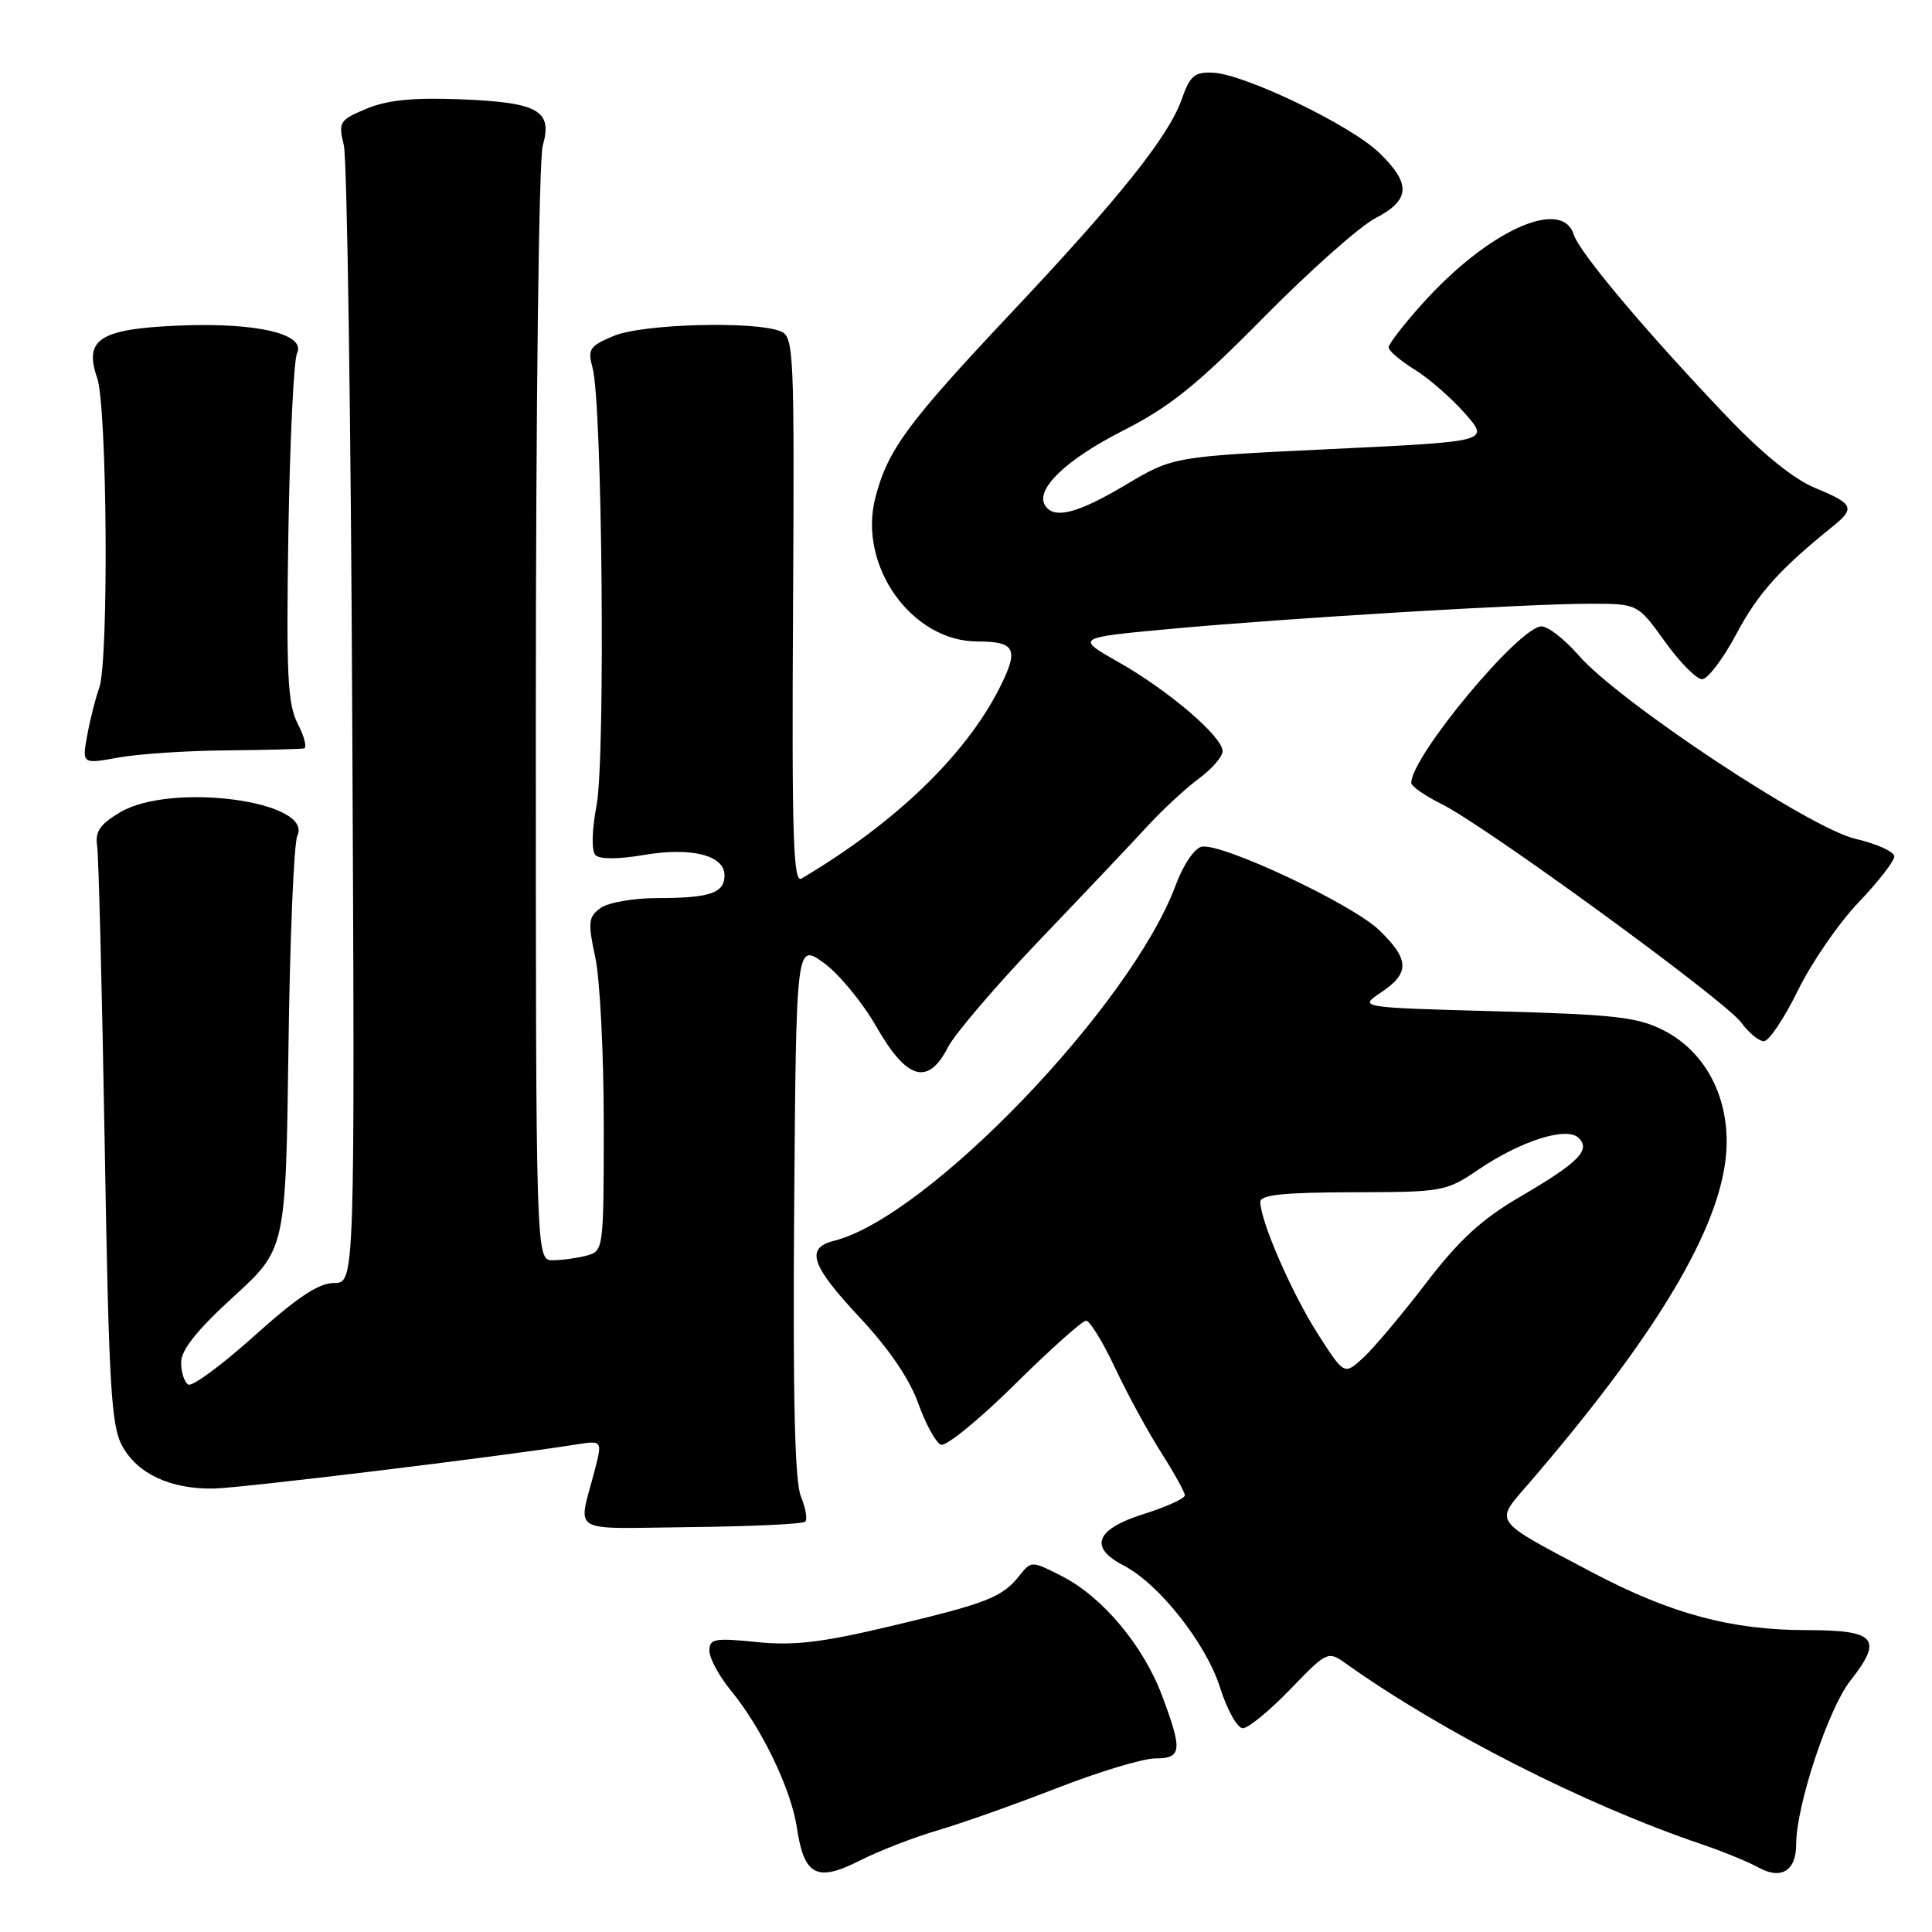 <?xml version="1.0" encoding="UTF-8" standalone="no"?>
<!DOCTYPE svg PUBLIC "-//W3C//DTD SVG 1.1//EN" "http://www.w3.org/Graphics/SVG/1.1/DTD/svg11.dtd" >
<svg xmlns="http://www.w3.org/2000/svg" xmlns:xlink="http://www.w3.org/1999/xlink" version="1.1" viewBox="0 0 256 256">
 <g >
 <path fill="currentColor"
d=" M 124.25 242.53 C 127.36 241.62 134.46 239.11 140.03 236.94 C 145.59 234.77 151.46 233.00 153.07 233.00 C 156.60 233.00 156.71 231.98 153.99 224.71 C 151.51 218.07 146.09 211.60 140.73 208.86 C 136.68 206.80 136.66 206.80 135.08 208.78 C 132.79 211.66 130.79 212.44 118.00 215.48 C 108.91 217.64 105.19 218.08 100.25 217.58 C 94.66 217.01 94.00 217.14 94.00 218.74 C 94.00 219.73 95.29 222.11 96.86 224.02 C 100.92 228.96 104.84 237.10 105.59 242.17 C 106.54 248.54 108.22 249.43 113.92 246.54 C 116.49 245.24 121.13 243.44 124.25 242.53 Z  M 238.00 244.39 C 238.00 239.27 242.26 226.41 245.18 222.70 C 249.56 217.14 248.58 216.00 239.43 216.00 C 229.41 216.00 221.41 213.85 211.00 208.36 C 197.64 201.31 198.03 201.83 202.39 196.78 C 219.42 177.04 227.98 162.75 228.73 152.76 C 229.27 145.67 226.10 139.44 220.50 136.56 C 217.03 134.77 214.09 134.43 198.25 134.00 C 180.01 133.50 180.01 133.50 183.00 131.50 C 186.83 128.94 186.78 127.14 182.75 123.25 C 179.18 119.79 161.92 111.68 159.24 112.19 C 158.28 112.38 156.79 114.58 155.77 117.32 C 149.86 133.26 122.91 161.30 110.52 164.41 C 106.68 165.37 107.44 167.65 113.95 174.61 C 117.79 178.71 120.54 182.76 121.68 185.97 C 122.66 188.71 124.01 191.17 124.68 191.43 C 125.36 191.69 129.76 188.10 134.46 183.45 C 139.16 178.80 143.42 175.00 143.91 175.00 C 144.41 175.00 146.13 177.81 147.75 181.25 C 149.37 184.69 152.11 189.73 153.85 192.45 C 155.58 195.17 157.00 197.73 157.00 198.14 C 157.00 198.56 154.53 199.68 151.50 200.63 C 145.16 202.63 144.24 205.04 148.89 207.44 C 153.59 209.87 159.82 217.77 161.67 223.63 C 162.60 226.58 163.96 229.00 164.68 229.00 C 165.40 229.00 168.23 226.68 170.96 223.85 C 175.78 218.84 175.98 218.75 178.21 220.34 C 191.06 229.50 210.04 239.15 225.50 244.38 C 228.25 245.31 231.62 246.69 233.00 247.45 C 236.01 249.12 238.00 247.90 238.00 244.39 Z  M 106.70 201.63 C 107.01 201.32 106.75 199.81 106.12 198.28 C 105.31 196.32 105.05 185.09 105.23 160.24 C 105.50 124.98 105.50 124.98 109.12 127.56 C 111.11 128.98 114.26 132.79 116.12 136.04 C 120.17 143.11 122.97 143.91 125.62 138.75 C 126.54 136.96 132.06 130.51 137.90 124.41 C 143.73 118.32 150.12 111.57 152.10 109.41 C 154.08 107.26 157.12 104.45 158.85 103.17 C 160.58 101.89 162.00 100.26 162.00 99.54 C 162.00 97.62 154.88 91.52 148.27 87.77 C 142.50 84.50 142.50 84.50 155.00 83.34 C 170.48 81.91 202.36 79.99 210.75 80.00 C 217.00 80.00 217.00 80.00 220.60 85.00 C 222.57 87.75 224.79 90.00 225.54 90.00 C 226.28 90.00 228.33 87.29 230.09 83.98 C 232.96 78.61 235.77 75.47 242.84 69.76 C 245.86 67.33 245.60 66.75 240.56 64.68 C 237.68 63.49 233.56 60.16 228.81 55.18 C 218.11 43.95 209.28 33.47 208.53 31.08 C 206.95 26.12 197.16 30.58 188.52 40.19 C 186.03 42.95 184.00 45.58 184.00 46.03 C 184.00 46.47 185.54 47.79 187.43 48.96 C 189.32 50.12 192.33 52.75 194.12 54.79 C 197.39 58.50 197.39 58.50 176.42 59.50 C 155.44 60.50 155.44 60.50 149.15 64.25 C 142.77 68.05 139.64 68.85 138.47 66.96 C 137.16 64.83 141.27 60.89 148.77 57.08 C 155.03 53.90 158.60 51.03 167.50 42.00 C 173.55 35.87 180.19 29.98 182.25 28.91 C 186.89 26.50 187.01 24.37 182.75 20.24 C 178.98 16.59 164.91 9.81 160.72 9.63 C 158.29 9.52 157.67 10.04 156.60 13.11 C 154.87 18.05 148.42 26.14 133.95 41.50 C 120.23 56.08 117.65 59.58 116.00 65.90 C 113.63 74.91 120.78 85.00 129.53 85.00 C 134.60 85.00 135.06 86.03 132.37 91.30 C 127.83 100.19 118.53 109.11 106.19 116.42 C 105.11 117.06 104.91 110.66 105.08 80.91 C 105.27 46.15 105.20 44.59 103.39 43.88 C 99.89 42.51 85.12 42.92 81.35 44.50 C 78.11 45.85 77.84 46.26 78.52 48.75 C 79.80 53.37 80.23 100.29 79.06 106.63 C 78.41 110.12 78.36 112.76 78.91 113.31 C 79.47 113.87 81.95 113.86 85.22 113.30 C 91.56 112.21 96.00 113.31 96.00 115.98 C 96.00 118.34 94.07 119.00 87.11 119.00 C 83.93 119.00 80.58 119.59 79.57 120.32 C 77.95 121.51 77.88 122.21 78.88 126.87 C 79.50 129.75 80.00 139.67 80.00 148.93 C 80.00 165.54 79.97 165.77 77.75 166.37 C 76.51 166.70 74.49 166.98 73.25 166.99 C 71.00 167.00 71.00 167.00 71.00 94.74 C 71.00 54.02 71.40 21.09 71.92 19.30 C 73.25 14.64 71.35 13.57 61.04 13.16 C 54.75 12.91 51.34 13.25 48.58 14.40 C 44.97 15.91 44.81 16.16 45.56 19.25 C 45.99 21.04 46.50 55.69 46.68 96.25 C 47.03 170.00 47.03 170.00 44.26 170.00 C 42.24 170.00 39.38 171.90 33.69 177.02 C 29.39 180.88 25.46 183.78 24.94 183.46 C 24.42 183.14 24.00 181.82 24.00 180.52 C 24.00 178.88 26.10 176.24 30.93 171.83 C 37.86 165.50 37.86 165.50 38.22 139.00 C 38.41 124.42 38.94 111.71 39.40 110.74 C 41.55 106.14 22.70 103.63 15.94 107.62 C 13.25 109.21 12.58 110.19 12.87 112.08 C 13.07 113.41 13.52 131.15 13.87 151.50 C 14.42 183.68 14.72 188.90 16.20 191.61 C 18.23 195.31 22.62 197.34 28.34 197.24 C 31.97 197.17 65.92 193.05 76.16 191.43 C 79.82 190.85 79.82 190.85 78.84 194.68 C 76.59 203.45 75.05 202.52 91.50 202.35 C 99.55 202.26 106.39 201.94 106.70 201.63 Z  M 238.21 131.28 C 240.02 127.58 243.64 122.32 246.25 119.59 C 248.86 116.86 251.00 114.11 251.00 113.48 C 251.00 112.86 248.70 111.81 245.89 111.16 C 239.84 109.77 214.52 92.98 209.17 86.83 C 207.34 84.72 205.13 83.00 204.25 83.00 C 201.33 83.00 187.00 100.22 187.00 103.73 C 187.00 104.18 188.80 105.44 191.00 106.53 C 196.78 109.38 228.61 132.59 230.72 135.49 C 231.70 136.83 233.04 137.95 233.71 137.97 C 234.37 137.99 236.40 134.98 238.21 131.28 Z  M 30.00 99.43 C 35.23 99.38 39.85 99.26 40.28 99.17 C 40.70 99.08 40.33 97.61 39.46 95.92 C 38.11 93.30 37.92 89.47 38.21 70.67 C 38.41 58.48 38.92 47.74 39.36 46.81 C 40.58 44.25 34.03 42.71 23.70 43.14 C 13.23 43.58 11.09 44.94 12.87 50.06 C 14.21 53.89 14.43 87.72 13.14 91.18 C 12.67 92.46 11.96 95.24 11.57 97.37 C 10.86 101.25 10.86 101.25 15.68 100.38 C 18.33 99.90 24.77 99.47 30.00 99.43 Z  M 174.60 176.72 C 171.17 171.36 167.00 161.78 167.00 159.25 C 167.00 158.32 170.13 158.00 179.25 157.98 C 191.19 157.96 191.61 157.89 195.91 154.97 C 201.57 151.14 207.63 149.23 209.19 150.79 C 210.81 152.41 209.15 154.06 201.33 158.63 C 196.32 161.56 193.32 164.32 188.97 170.00 C 185.82 174.12 182.09 178.56 180.68 179.87 C 178.12 182.23 178.12 182.23 174.60 176.72 Z "/>
</g>
</svg>